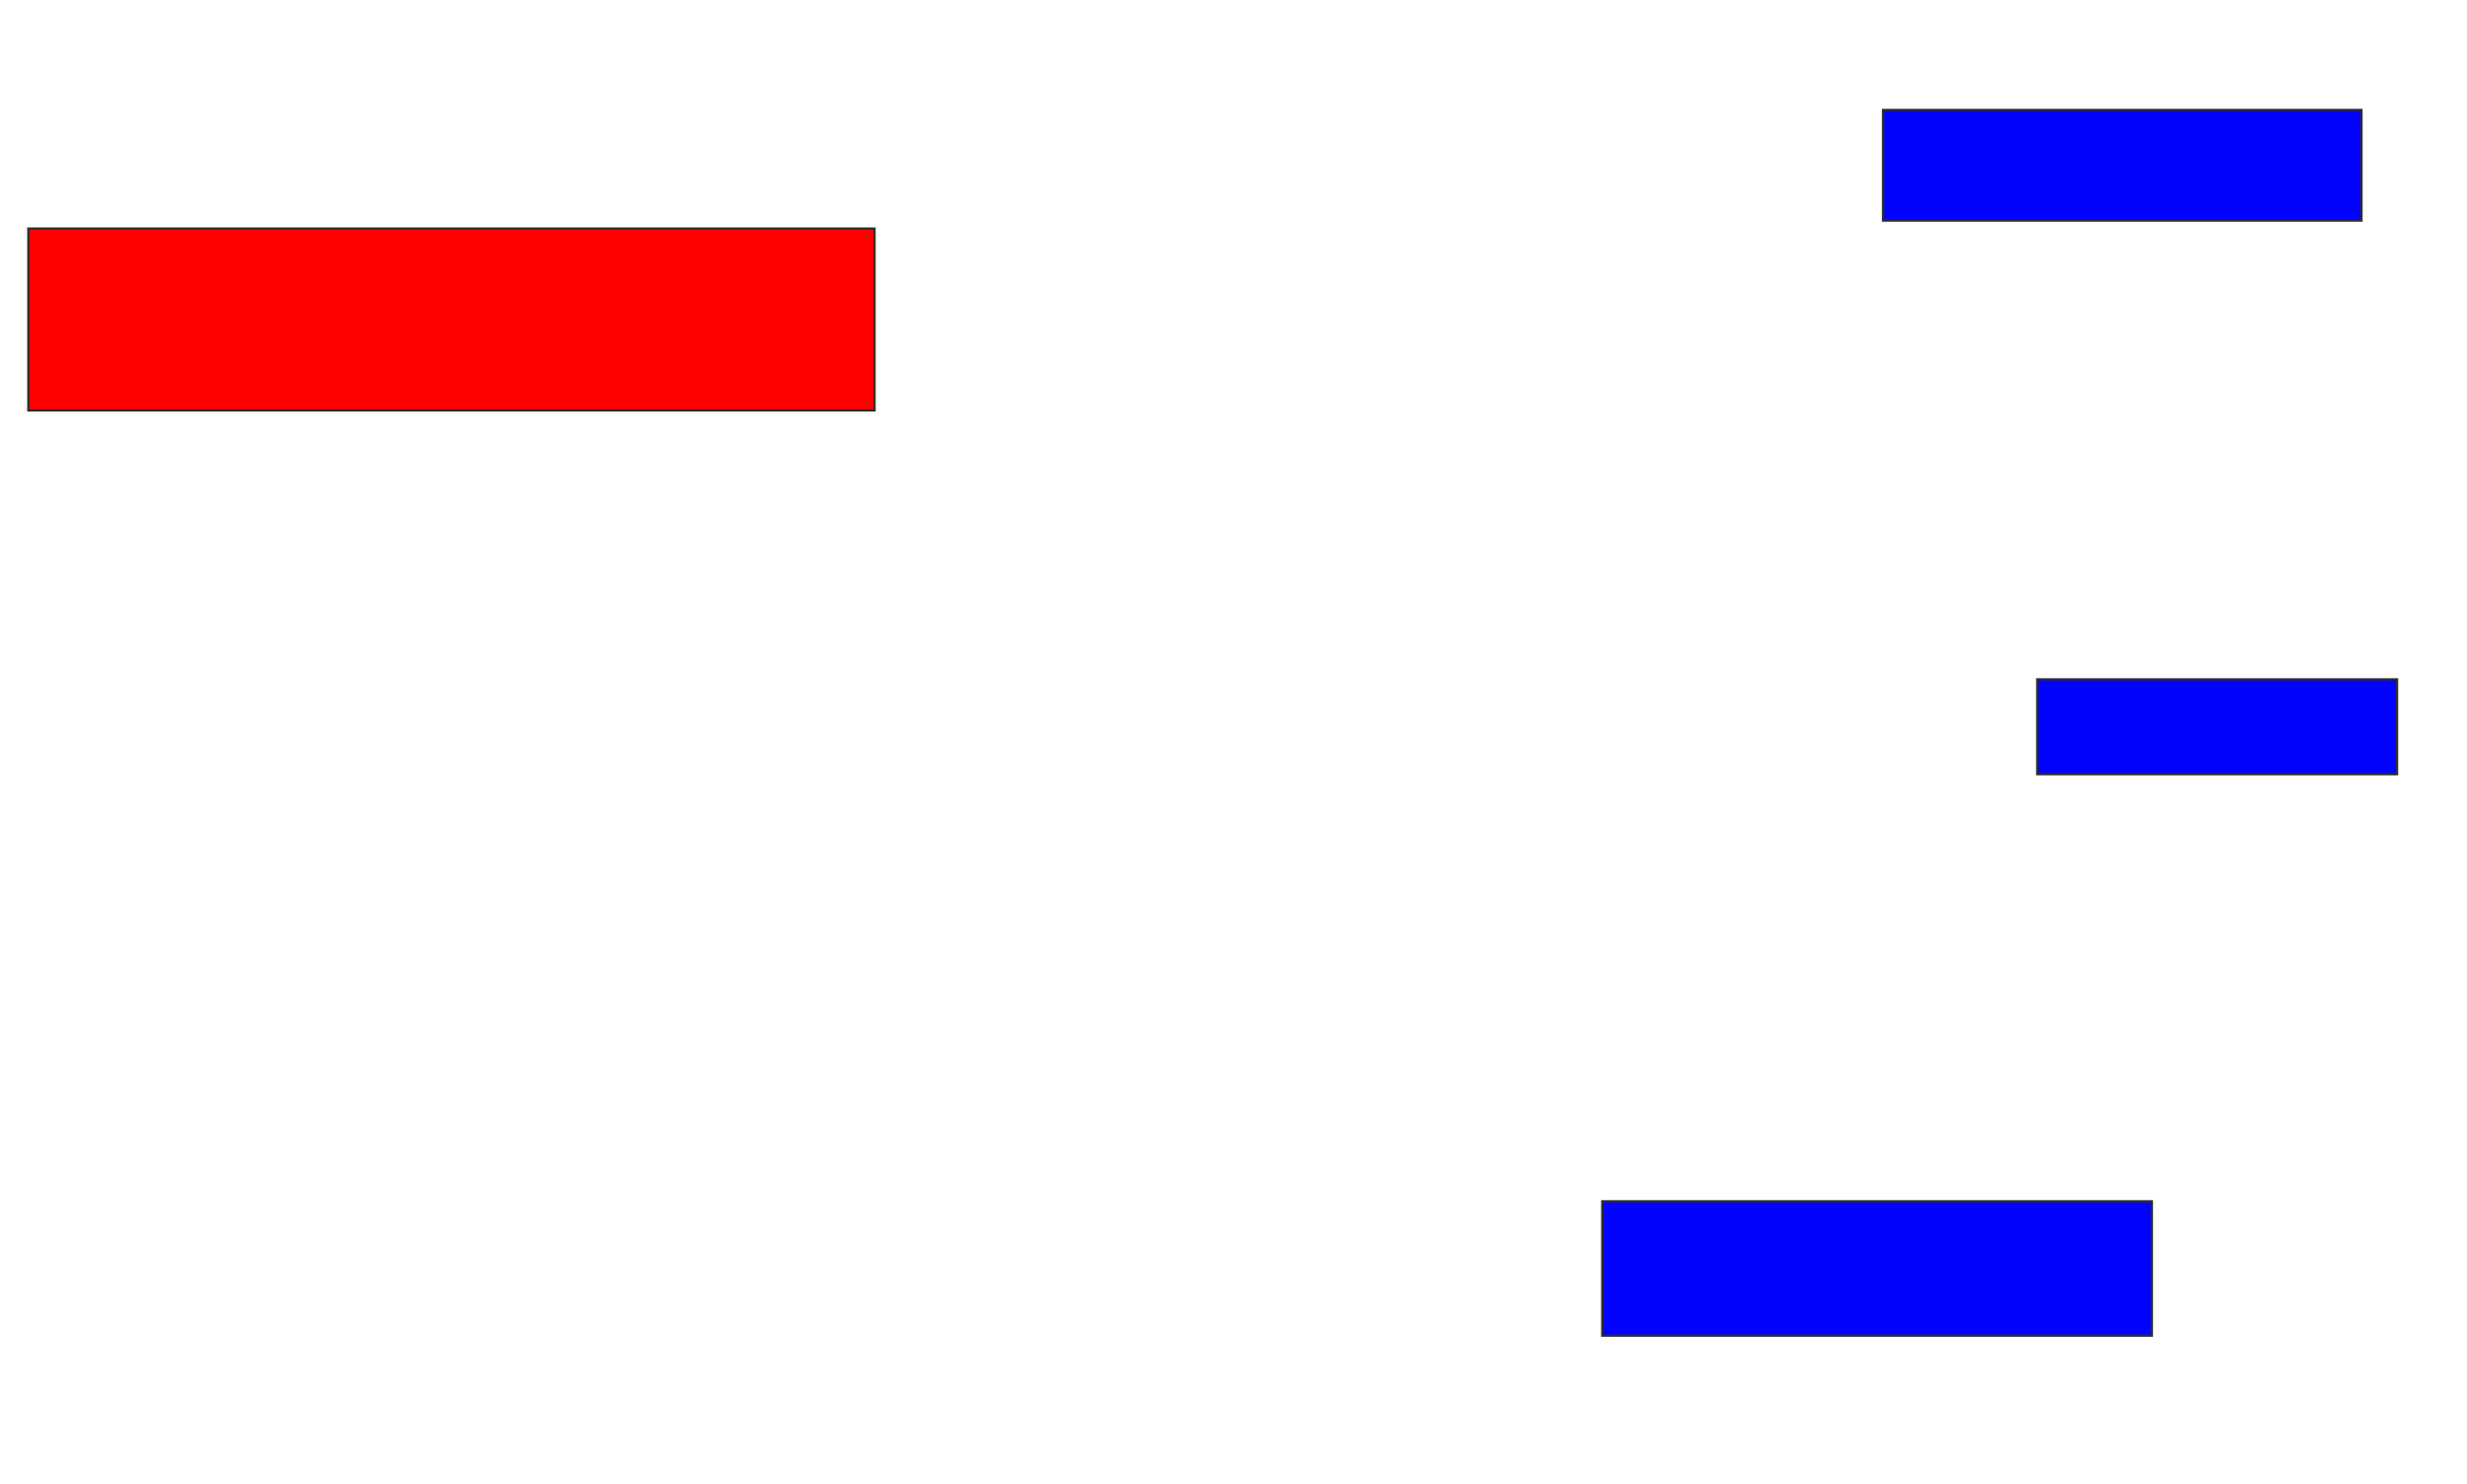 <svg xmlns="http://www.w3.org/2000/svg" width="1114" height="670">
 <!-- Created with Image Occlusion Enhanced -->
 <g>
  <title>Labels</title>
 </g>
 <g>
  <title>Masks</title>
  <rect id="d111e48da13747d18637cd58301b15af-ao-1" height="82.143" width="382.143" y="103.214" x="12.786" stroke="#2D2D2D" fill="#ff0200" class="qshape"/>
  <rect id="d111e48da13747d18637cd58301b15af-ao-2" height="50" width="216.071" y="49.643" x="850.286" stroke="#2D2D2D" fill="#0203ff"/>
  <rect id="d111e48da13747d18637cd58301b15af-ao-3" height="42.857" width="162.5" y="306.786" x="919.928" stroke="#2D2D2D" fill="#0203ff"/>
  <rect id="d111e48da13747d18637cd58301b15af-ao-4" height="60.714" width="248.214" y="542.5" x="723.5" stroke="#2D2D2D" fill="#0203ff"/>
 </g>
</svg>